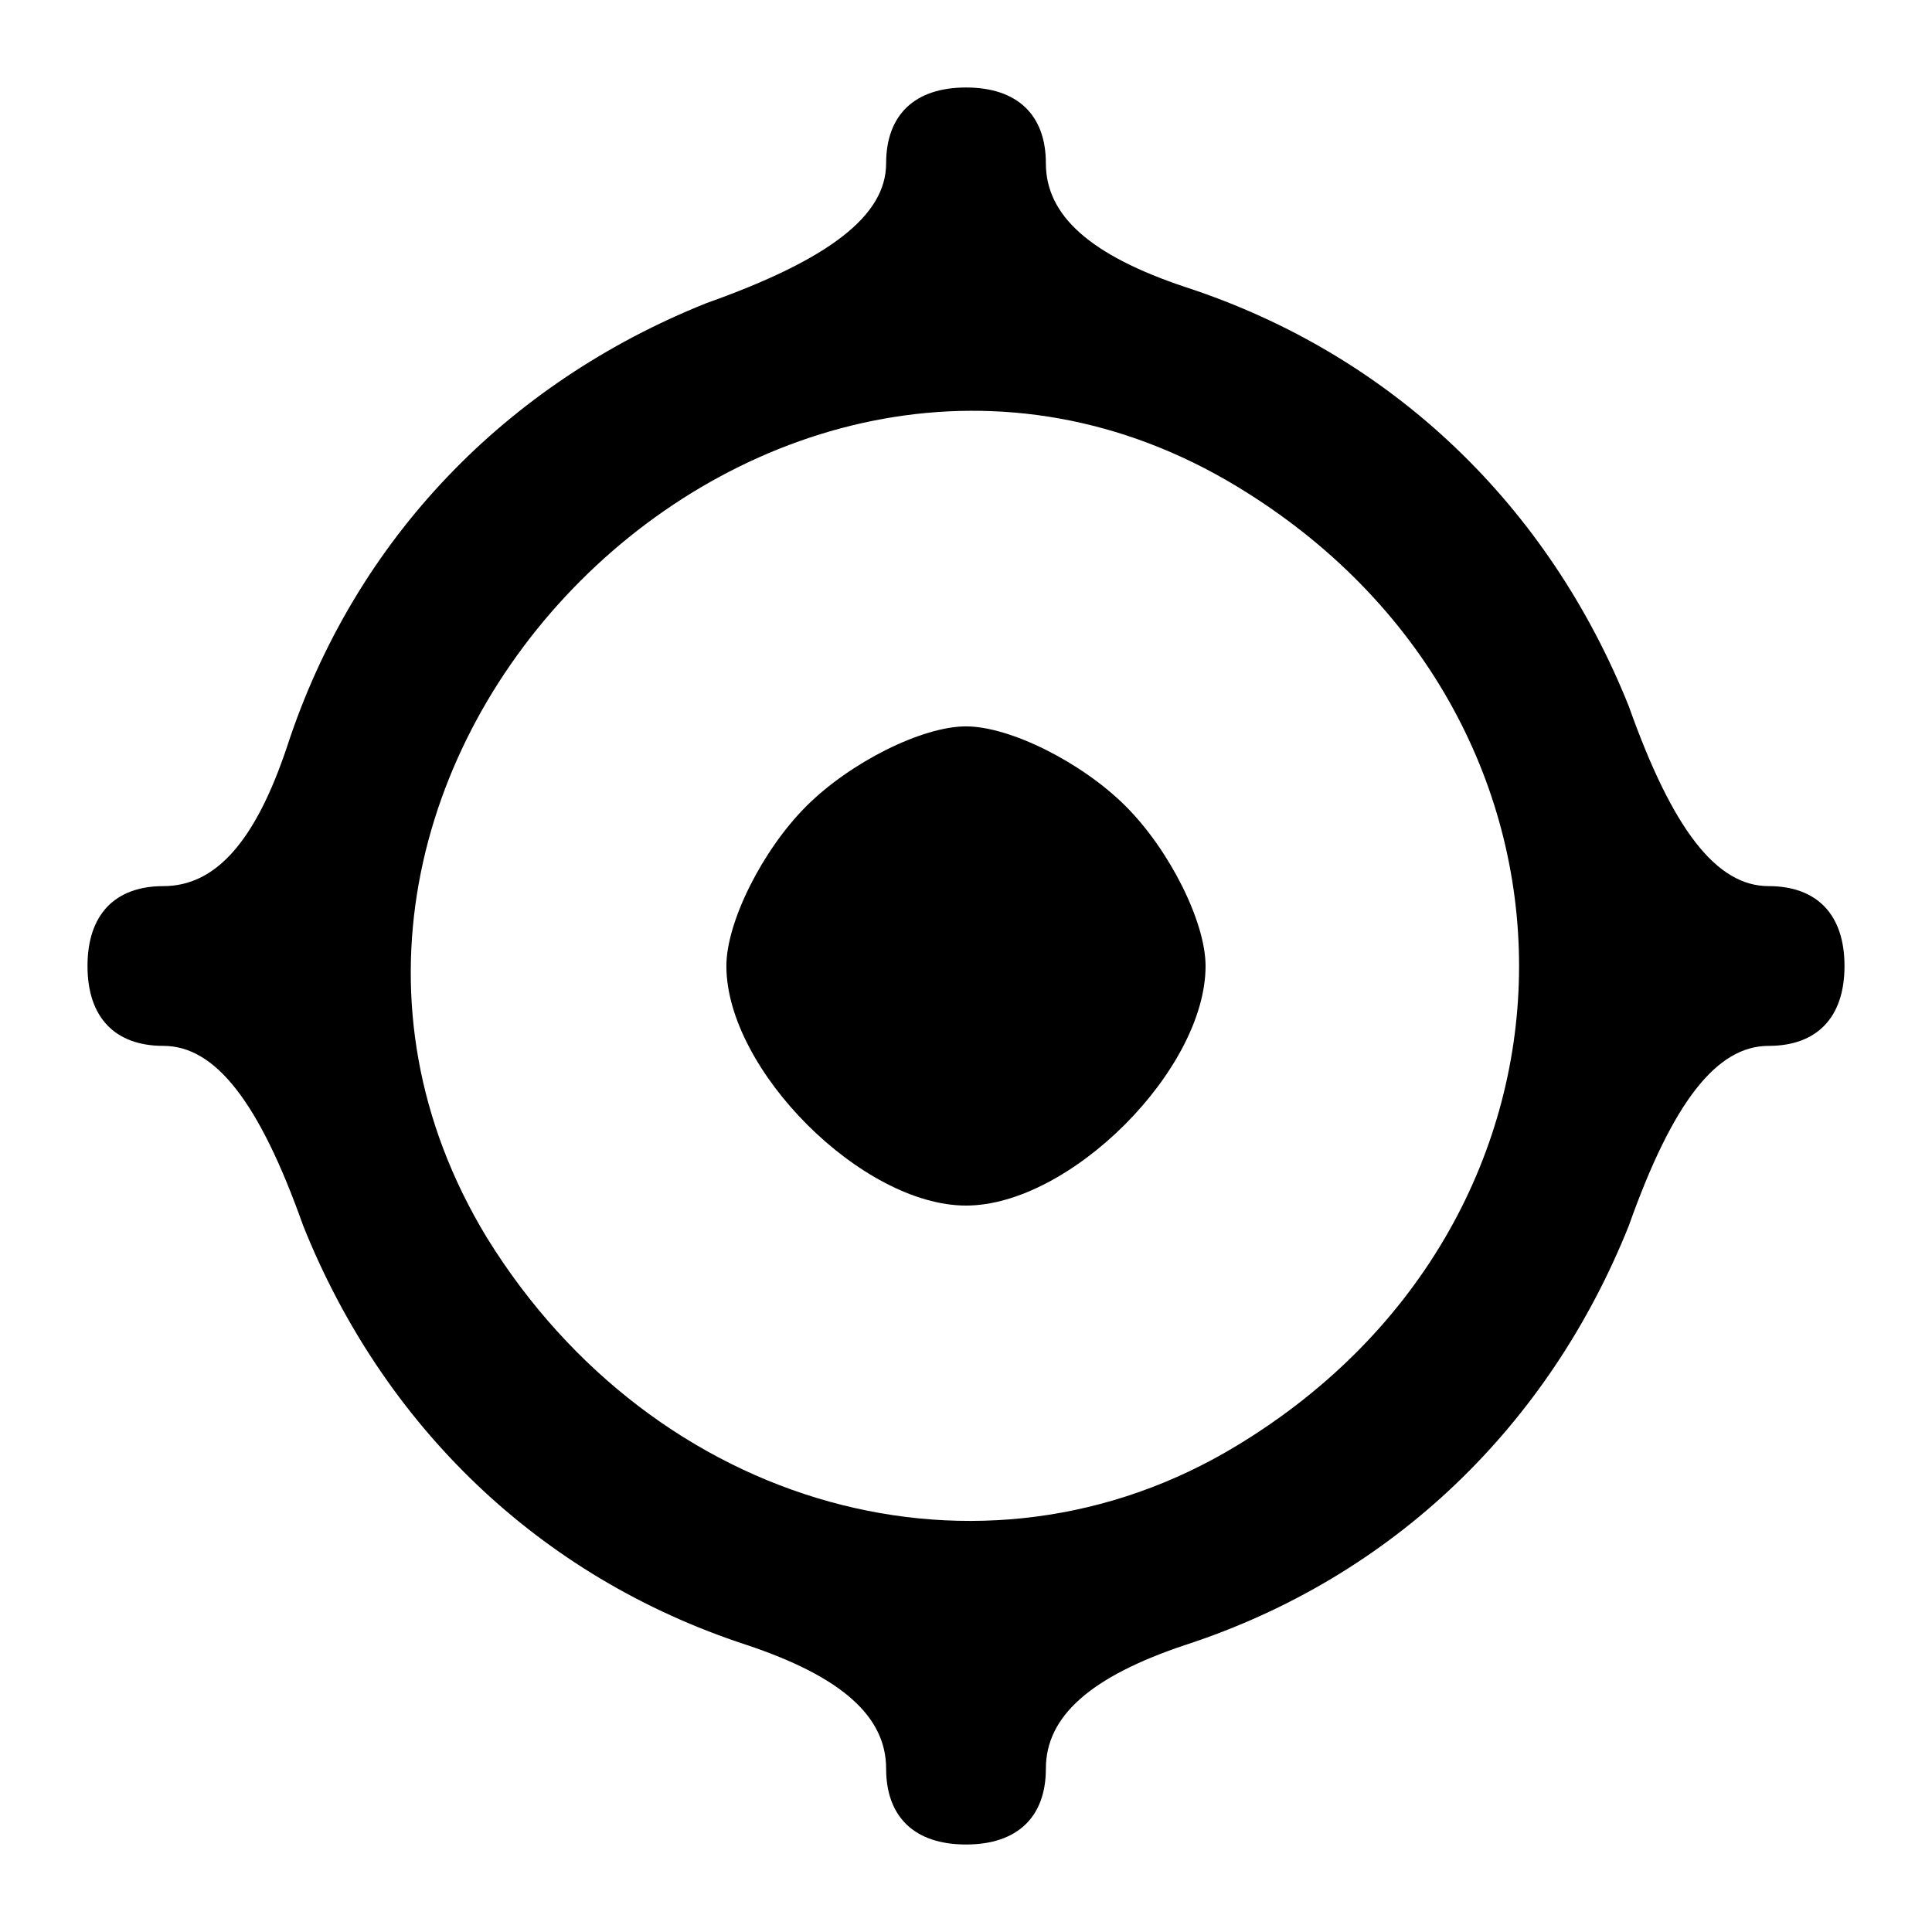 <svg width="38" height="38" viewBox="0 0 38 38" fill="none" xmlns="http://www.w3.org/2000/svg">
<path d="M17.429 3.213C17.429 4.234 16.329 5.098 13.895 5.962C9.968 7.533 6.983 10.596 5.648 14.68C5.019 16.565 4.234 17.429 3.213 17.429C2.27 17.429 1.721 17.979 1.721 19C1.721 20.021 2.27 20.571 3.213 20.571C4.234 20.571 5.098 21.67 5.962 24.105C7.533 28.032 10.596 31.017 14.68 32.352C16.565 32.98 17.429 33.766 17.429 34.787C17.429 35.729 17.979 36.279 19 36.279C20.021 36.279 20.571 35.729 20.571 34.787C20.571 33.766 21.435 32.98 23.32 32.352C27.404 31.017 30.467 28.032 32.038 24.105C32.902 21.67 33.766 20.571 34.787 20.571C35.729 20.571 36.279 20.021 36.279 19C36.279 17.979 35.729 17.429 34.787 17.429C33.766 17.429 32.902 16.33 32.038 13.895C30.467 9.968 27.404 6.983 23.32 5.648C21.435 5.02 20.571 4.234 20.571 3.213C20.571 2.271 20.021 1.721 19 1.721C17.979 1.721 17.429 2.271 17.429 3.213ZM24.341 9.575C31.724 14.052 31.724 23.948 24.341 28.425C19.314 31.488 12.874 29.682 9.575 24.341C3.998 15.152 15.151 3.999 24.341 9.575Z" fill="black"/>
<path d="M15.858 15.858C14.994 16.722 14.287 18.136 14.287 19C14.287 21.042 16.958 23.712 19 23.712C21.042 23.712 23.712 21.042 23.712 19C23.712 18.136 23.006 16.722 22.142 15.858C21.278 14.994 19.864 14.287 19 14.287C18.136 14.287 16.722 14.994 15.858 15.858Z" fill="black"/>
</svg>
